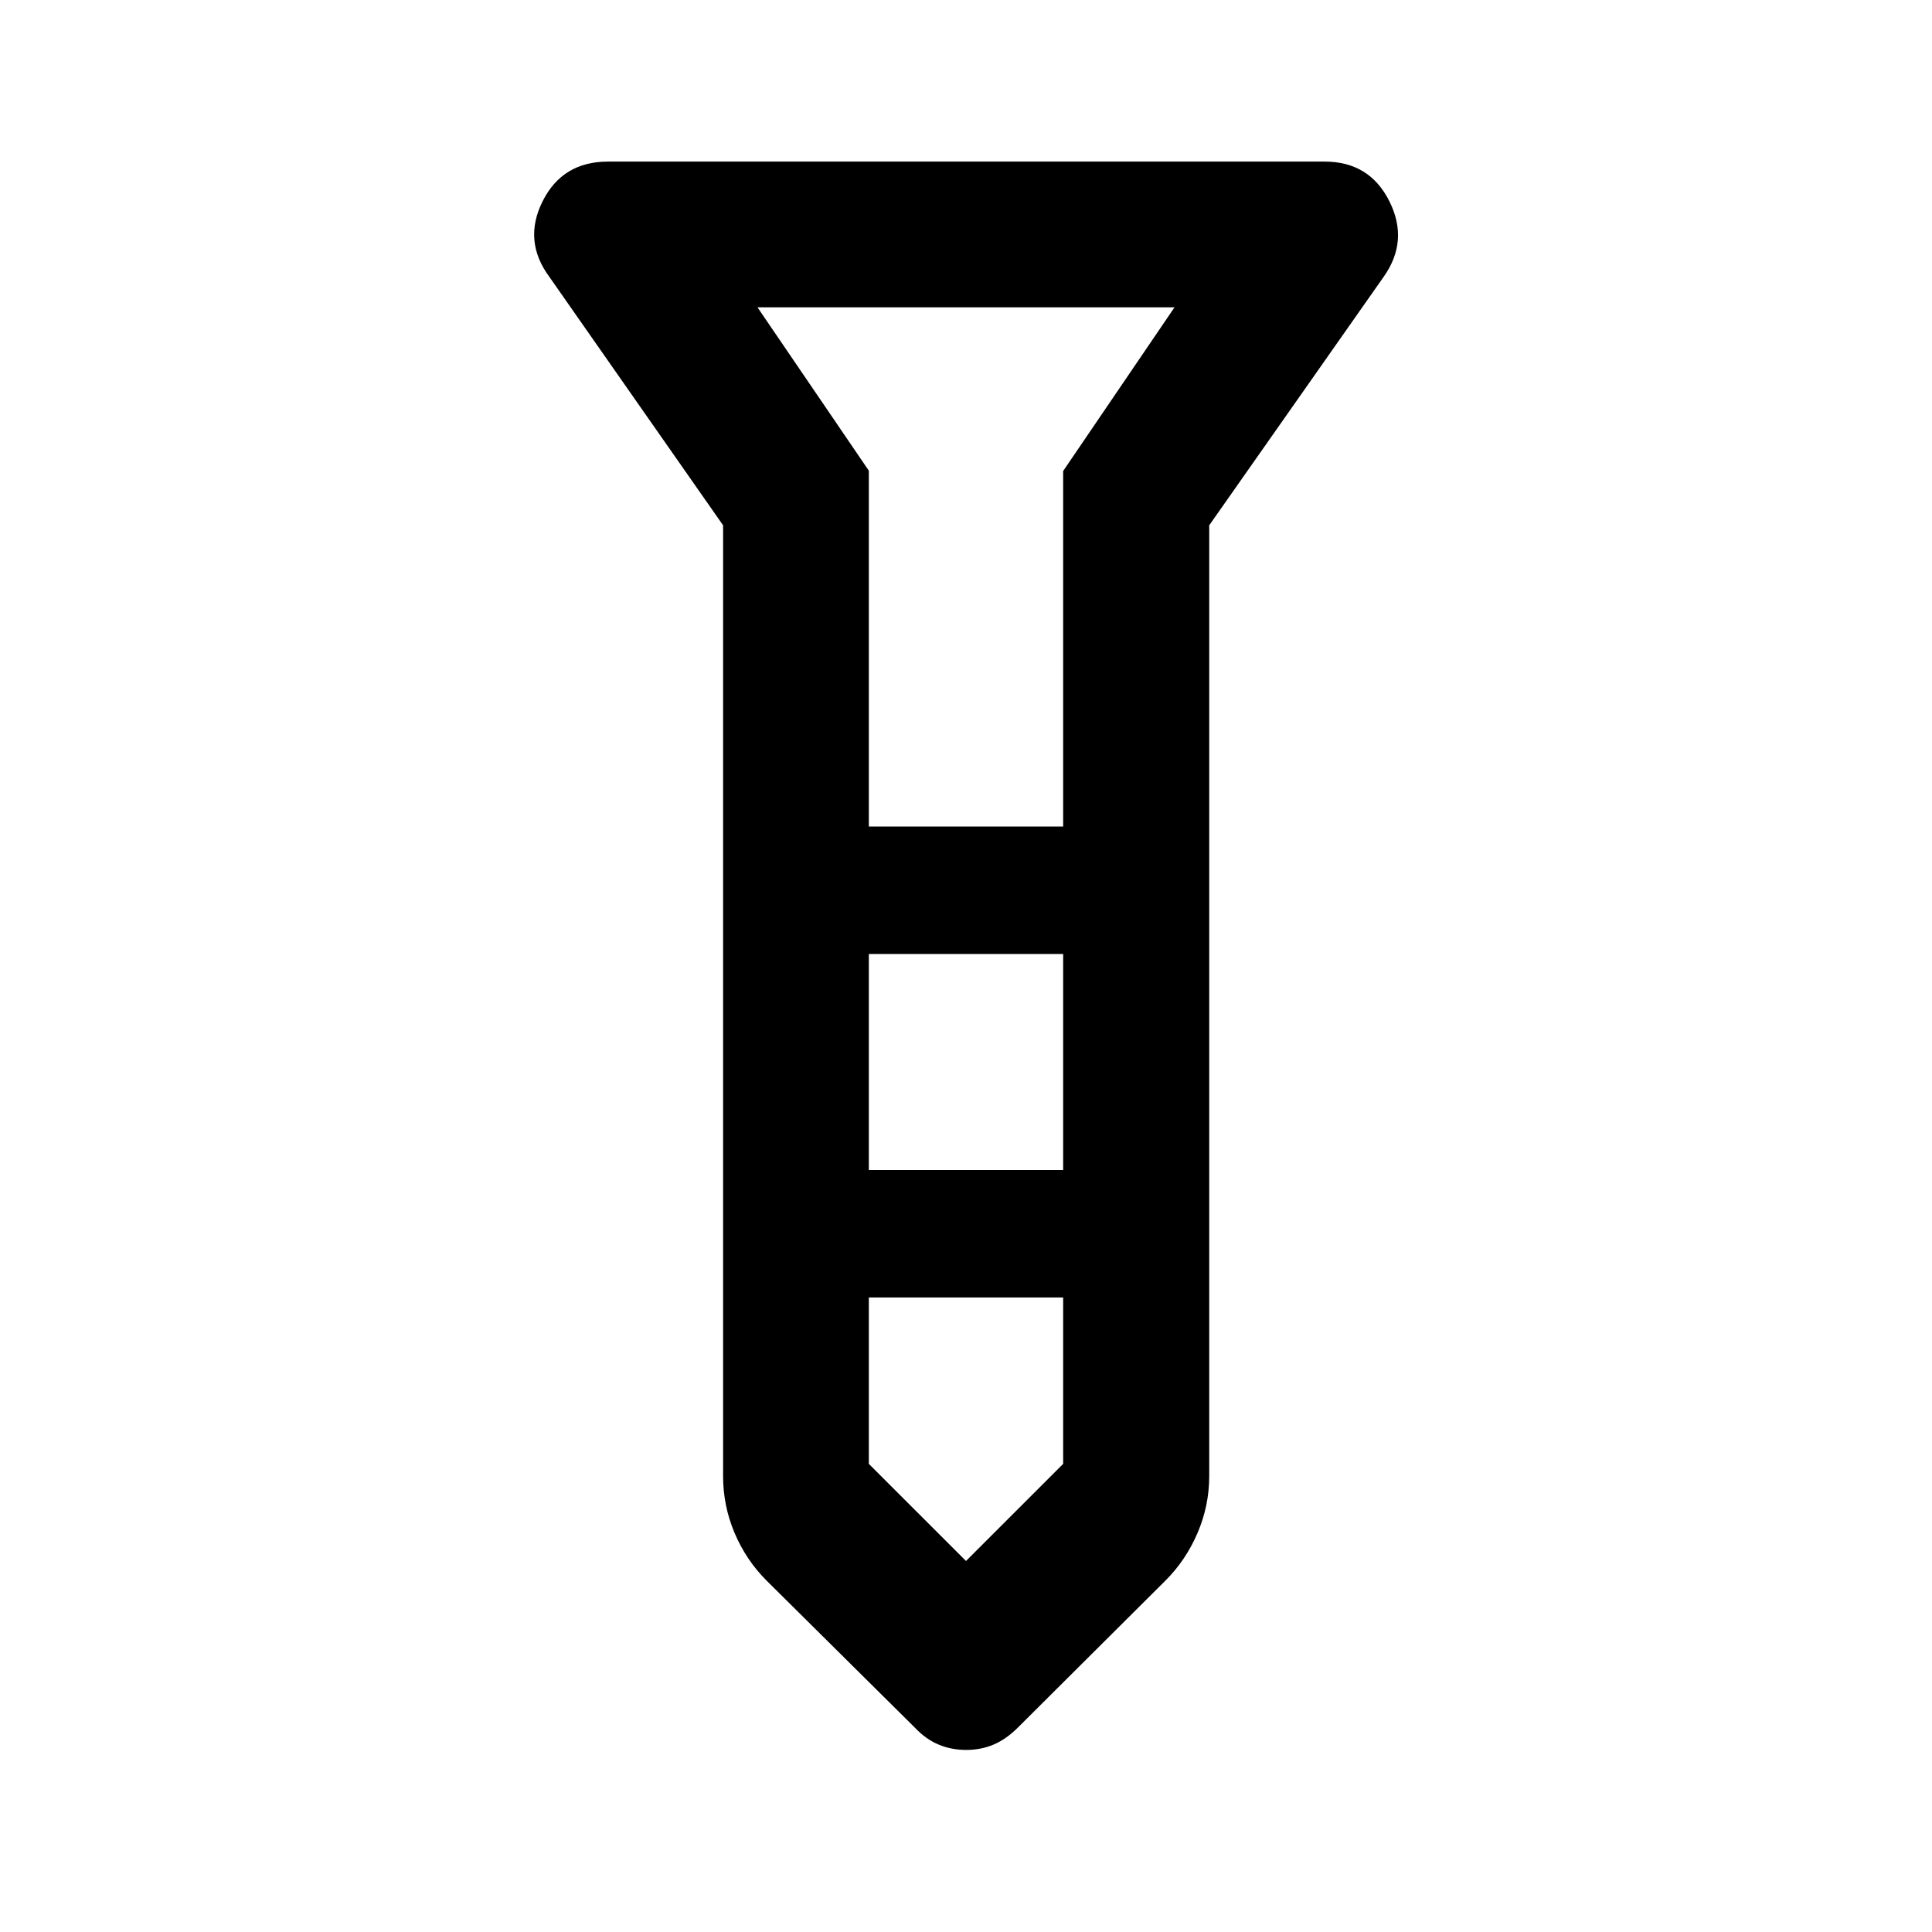 <svg xmlns="http://www.w3.org/2000/svg" height="40" viewBox="0 -960 960 960" width="40"><path d="M480.08-90.47q-7.38 0-13.7-2.66-6.33-2.65-11.73-8.36l-73.76-73.13q-10.16-10.16-15.88-23.66-5.71-13.5-5.71-28.22v-472.48l-86.35-123.48q-13.18-17.88-3.31-37.56 9.86-19.69 32.48-19.69h356.09q22.29 0 32.15 19.68 9.87 19.67-2.82 37.57l-86.68 123.48v472.48q0 14.65-5.8 28.21-5.8 13.55-15.95 23.67l-73.42 73.13q-5.75 5.71-11.99 8.36-6.24 2.66-13.62 2.66Zm-48.36-458.82h96.56v-176.67l55.33-81.33H376.39l55.33 81.18v176.82Zm96.56 63.33h-96.56v107.34h96.56v-107.34Zm0 253.34v-82.67h-96.56v82.67L480-184.35l48.28-48.27ZM480-549.29Zm0 170.67Zm0-170.67Zm0 63.33Zm0 170.67Z"/></svg>